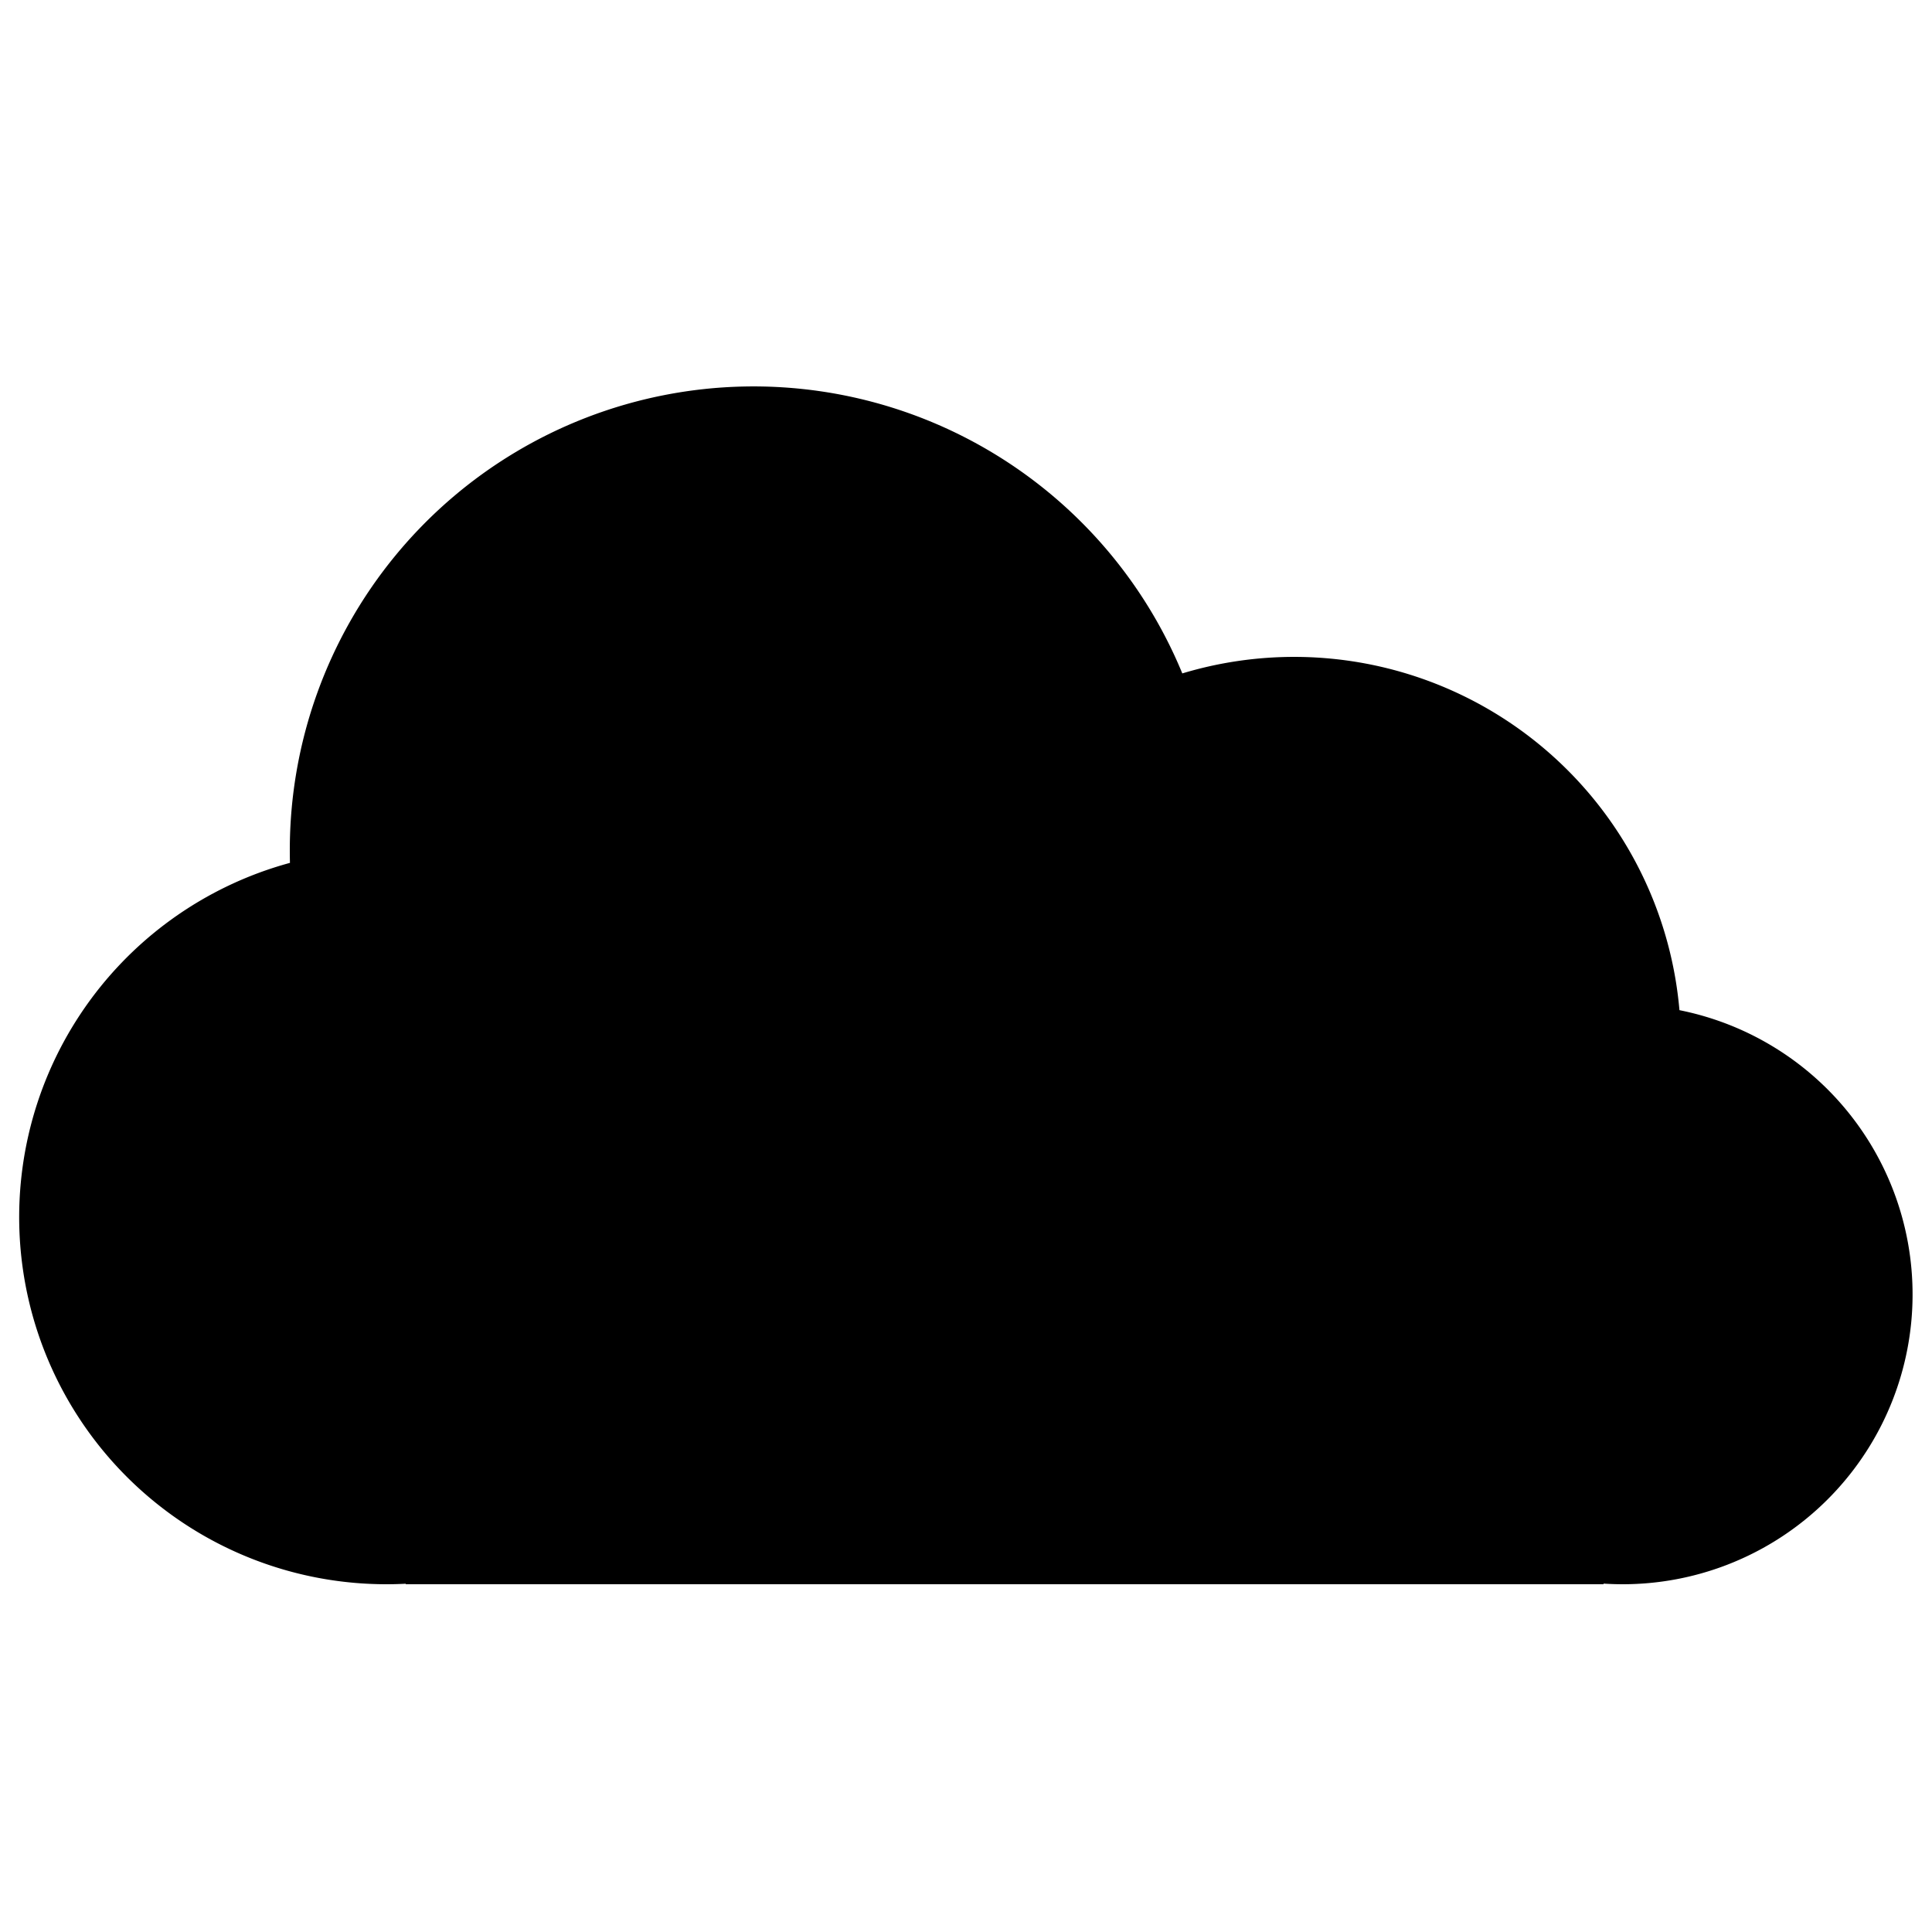 <svg xmlns="http://www.w3.org/2000/svg" width="50" height="50" viewBox="0 0 50 50"><title>cloud-color</title><path d="M41.5,40.984V41h-31V40.987Q10.252,41,10,41A9.501,9.501,0,0,1,7.504,22.331Q7.5,22.166,7.5,22a12.002,12.002,0,0,1,23.098-4.572,10.009,10.009,0,0,1,12.866,8.715A7.501,7.501,0,0,1,42,41Q41.748,41,41.5,40.984Z"/></svg>
